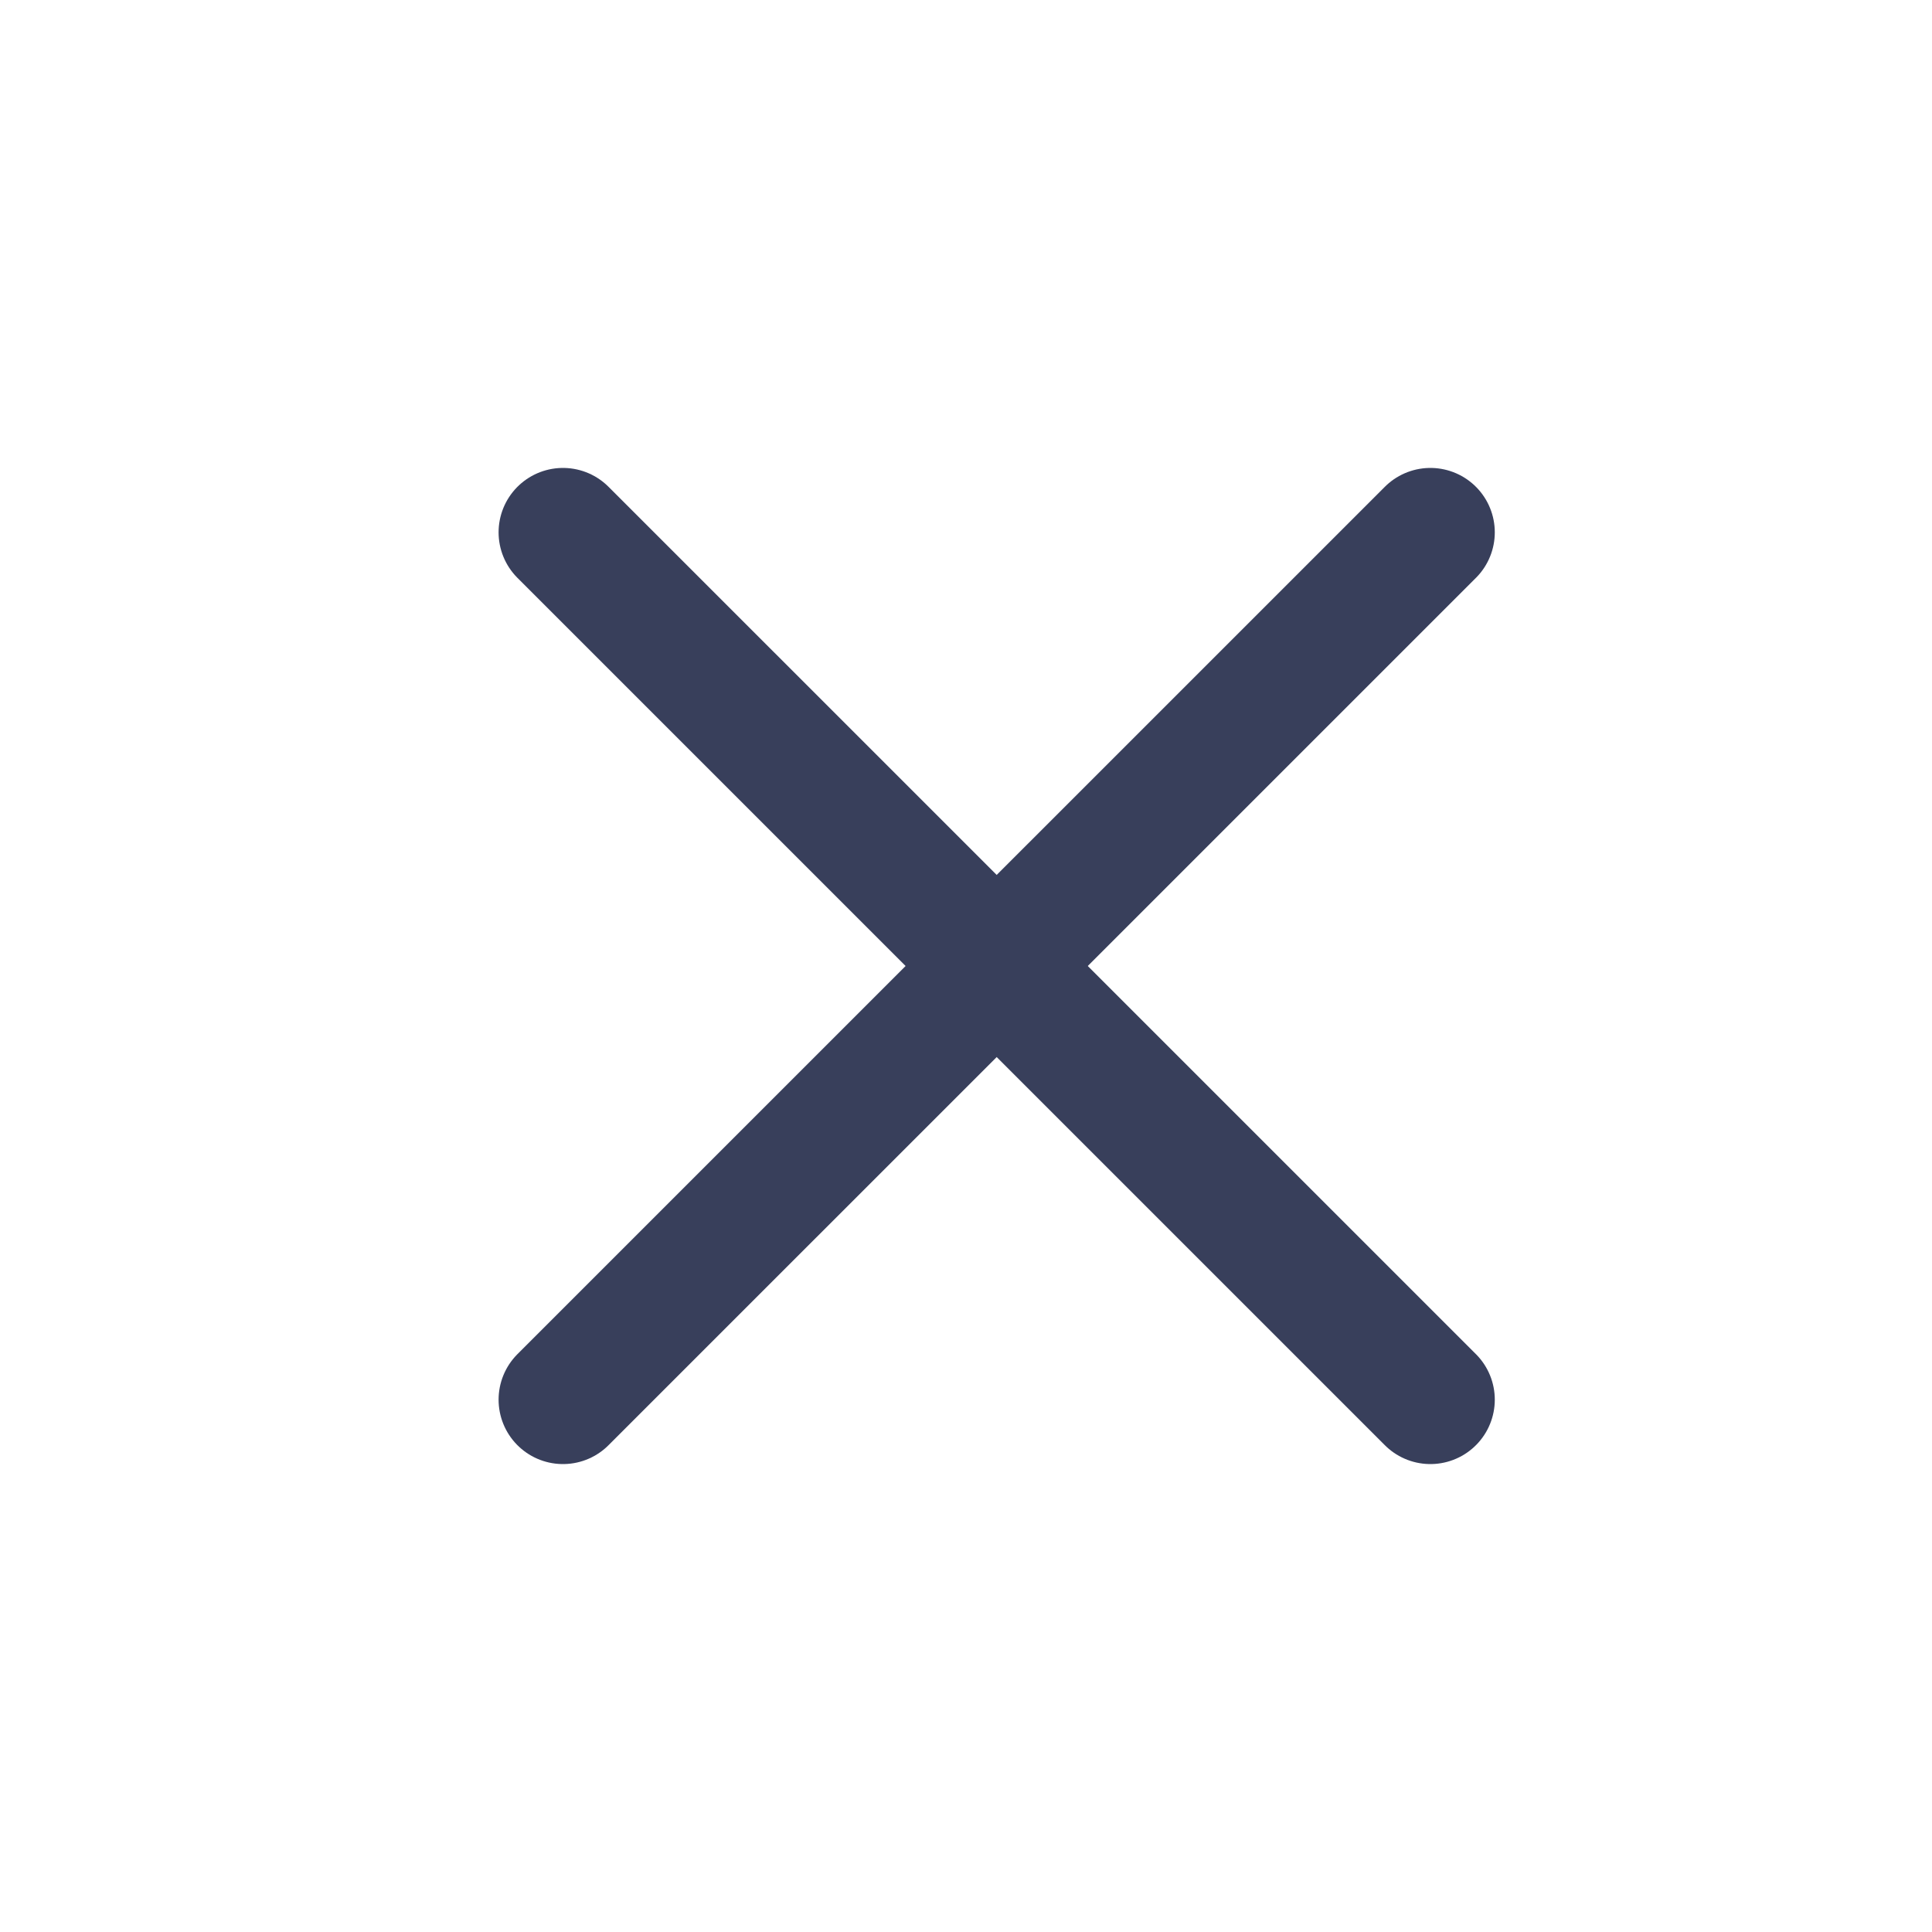 <svg width="30" height="30" viewBox="0 0 30 30" fill="none" xmlns="http://www.w3.org/2000/svg">
<path d="M8.742 21.734L22.211 8.266" stroke="#383F5B" stroke-width="2" stroke-linecap="round" stroke-linejoin="round"/>
<path d="M22.211 21.734L8.742 8.266" stroke="#383F5B" stroke-width="2" stroke-linecap="round" stroke-linejoin="round"/>
</svg>
